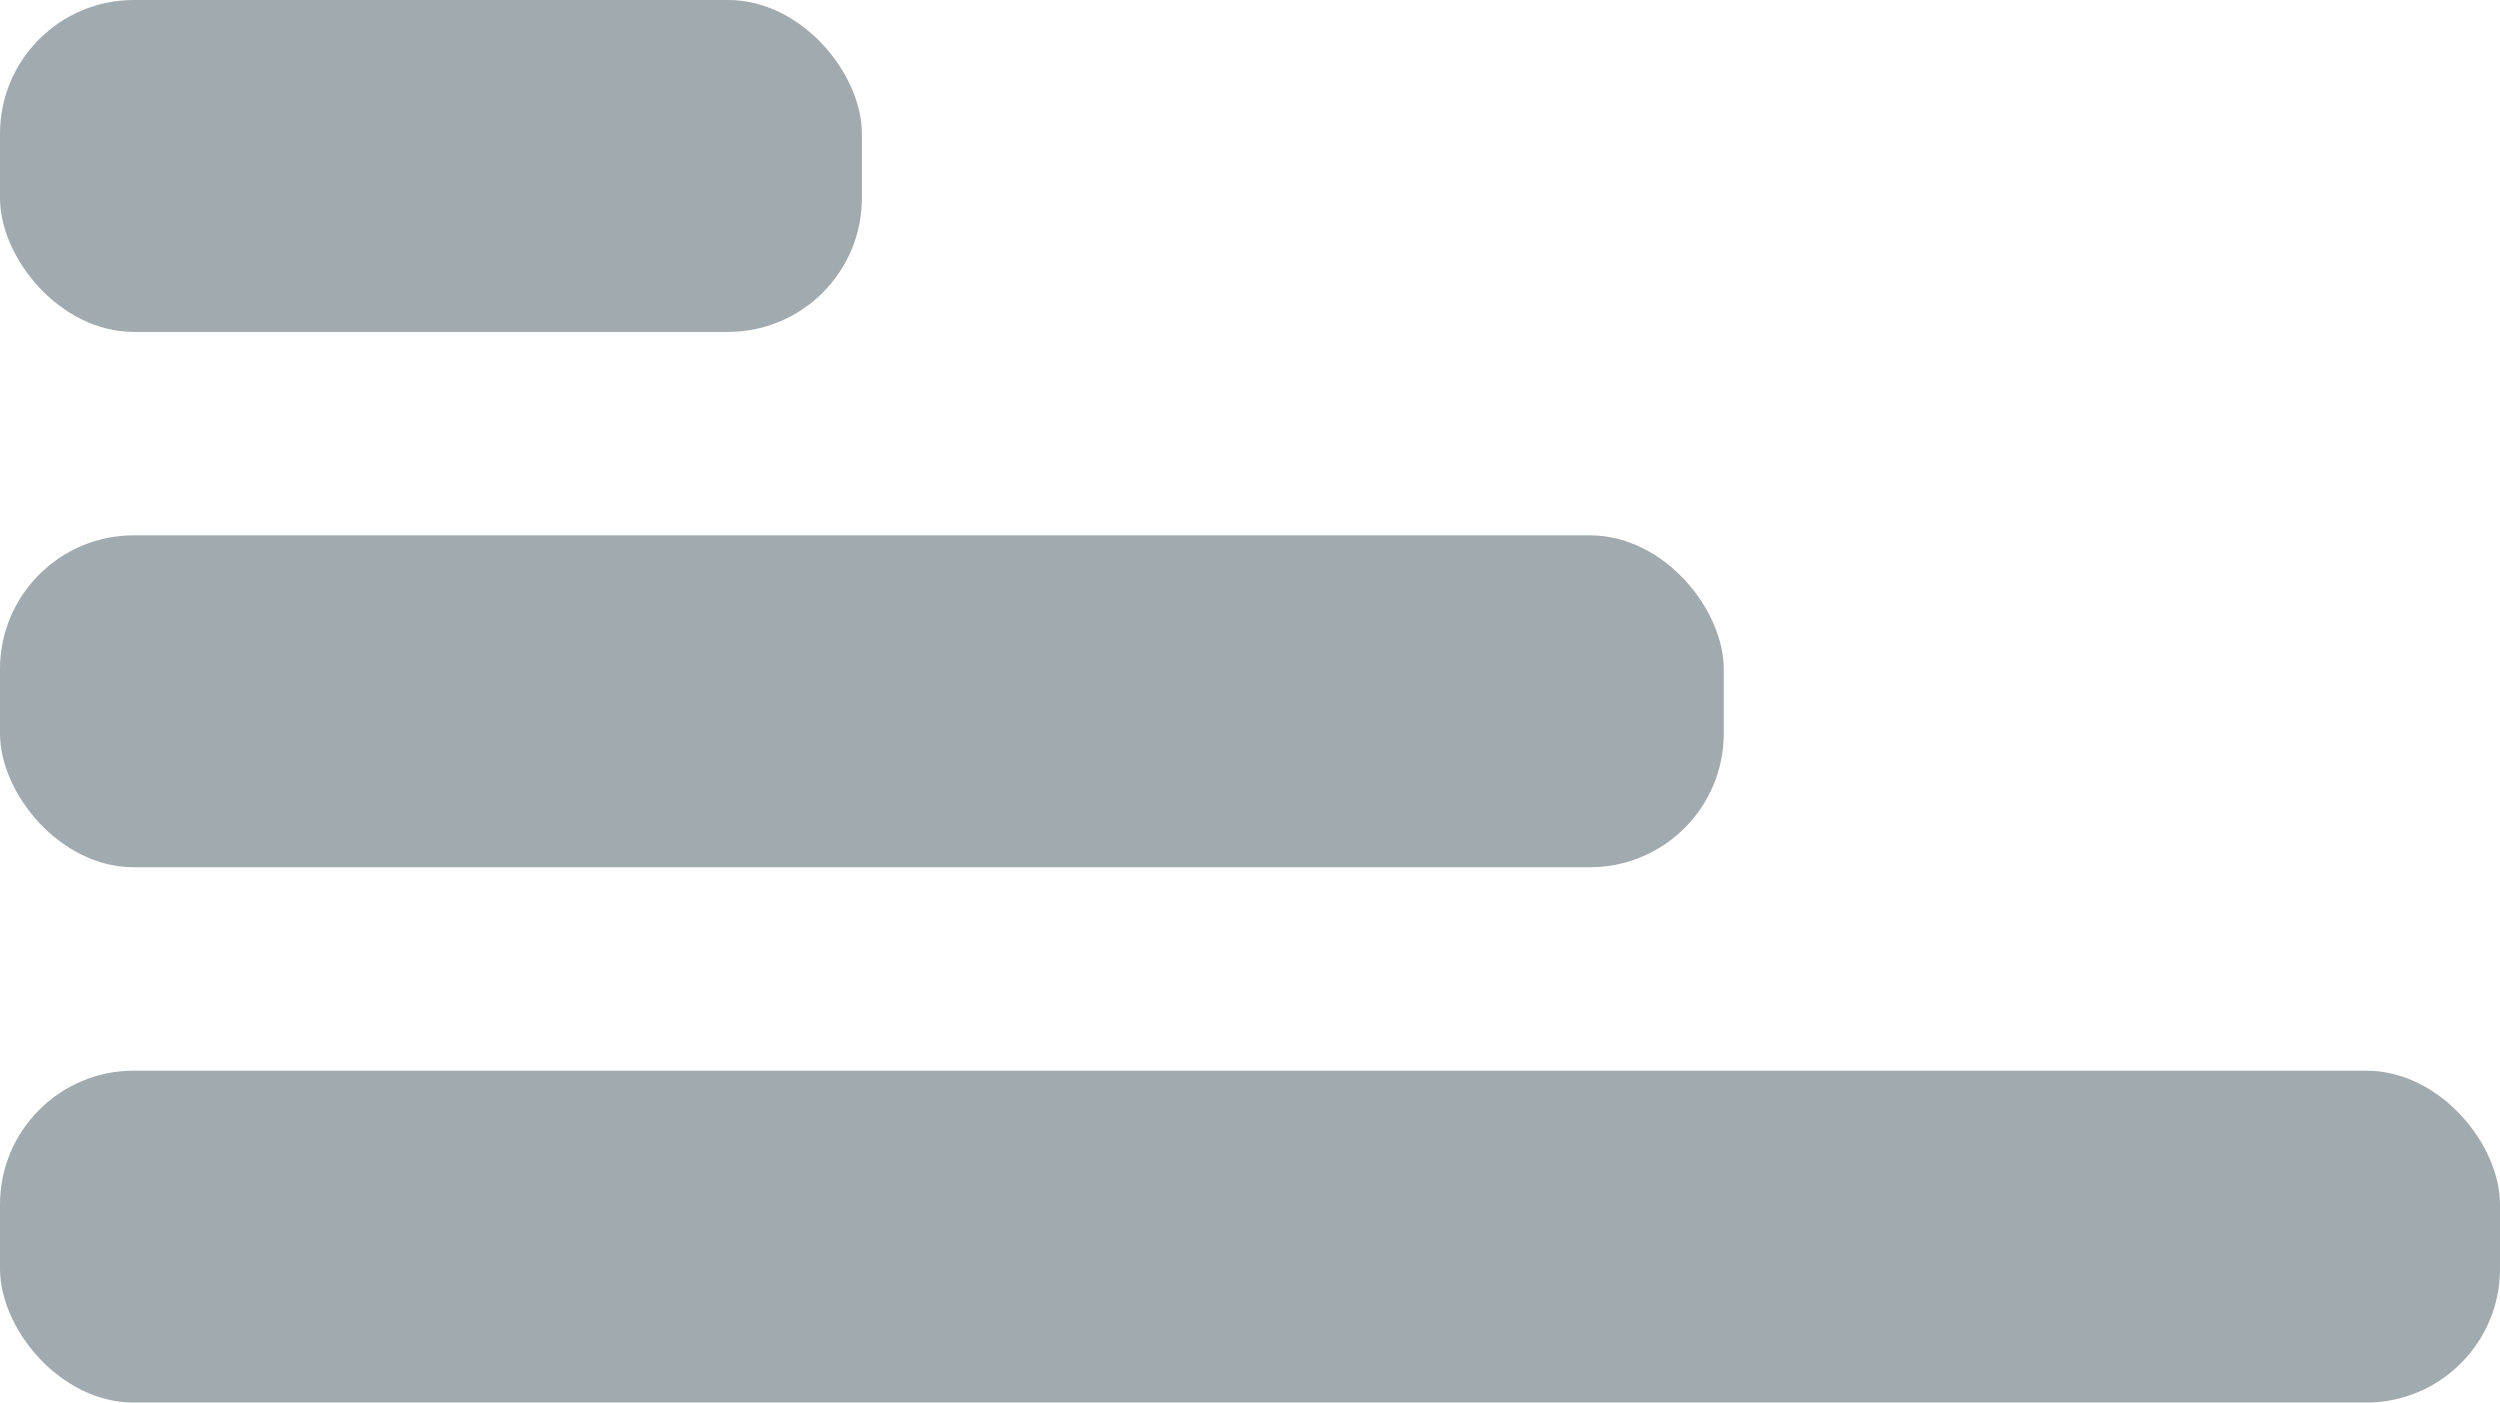 <svg width="467" height="262" viewBox="0 0 467 262" fill="none" xmlns="http://www.w3.org/2000/svg">
<rect y="200" width="467" height="62" rx="25" fill="#A0AAAF"/>
<rect y="100" width="322" height="62" rx="25" fill="#A0AAAF"/>
<rect width="161" height="62" rx="25" fill="#A0AAAF"/>
</svg>
